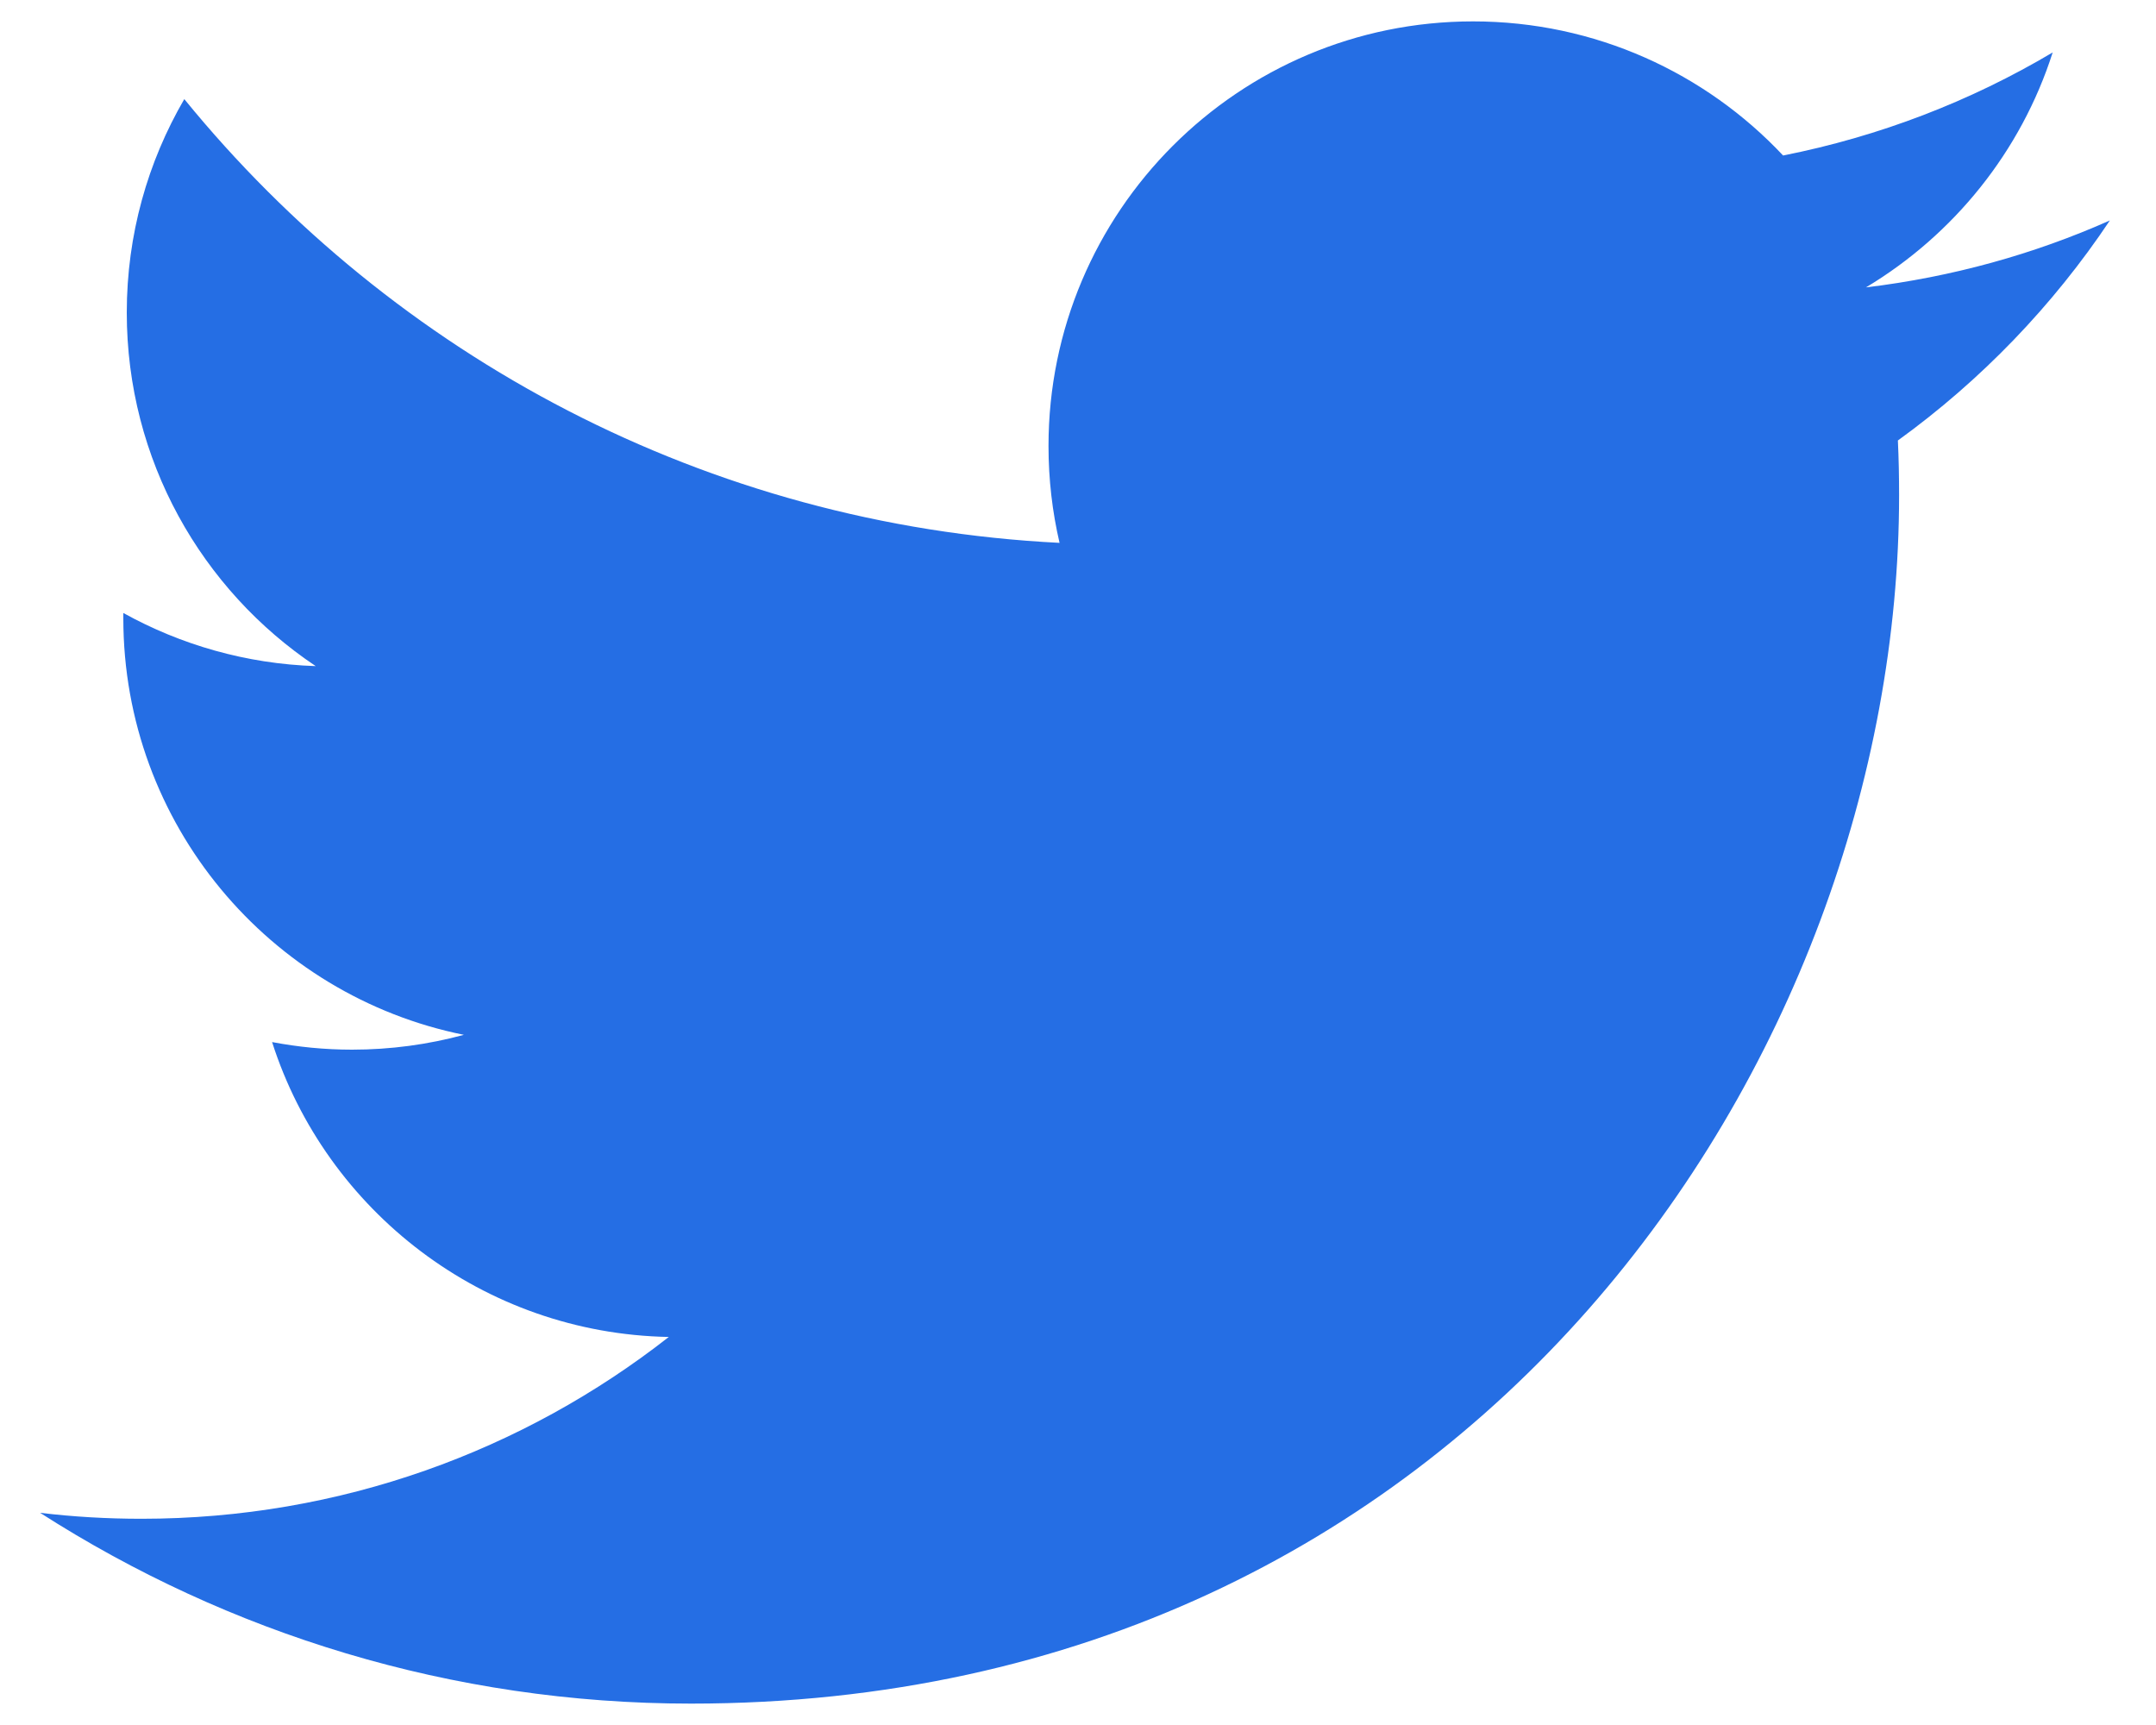 <svg width="25" height="20" viewBox="0 0 25 20" fill="none" xmlns="http://www.w3.org/2000/svg">
<path fill-rule="evenodd" clip-rule="evenodd" d="M24.465 2.556C23.583 2.948 22.633 3.212 21.637 3.332C22.654 2.722 23.435 1.757 23.802 0.608C22.851 1.173 21.796 1.581 20.676 1.803C19.777 0.846 18.497 0.248 17.081 0.248C14.362 0.248 12.158 2.452 12.158 5.171C12.158 5.557 12.202 5.933 12.286 6.294C8.193 6.089 4.565 4.128 2.137 1.149C1.713 1.877 1.47 2.722 1.47 3.624C1.47 5.332 2.338 6.839 3.661 7.723C2.853 7.697 2.094 7.475 1.43 7.107V7.168C1.43 9.554 3.128 11.544 5.379 11.998C4.966 12.11 4.531 12.17 4.082 12.17C3.765 12.17 3.456 12.139 3.155 12.082C3.781 14.037 5.601 15.461 7.755 15.501C6.07 16.821 3.947 17.609 1.64 17.609C1.242 17.609 0.85 17.586 0.465 17.54C2.644 18.936 5.232 19.752 8.012 19.752C17.069 19.752 22.021 12.249 22.021 5.743C22.021 5.53 22.017 5.317 22.007 5.107C22.97 4.411 23.805 3.544 24.465 2.556Z" fill="#256EE4"/>
</svg>
